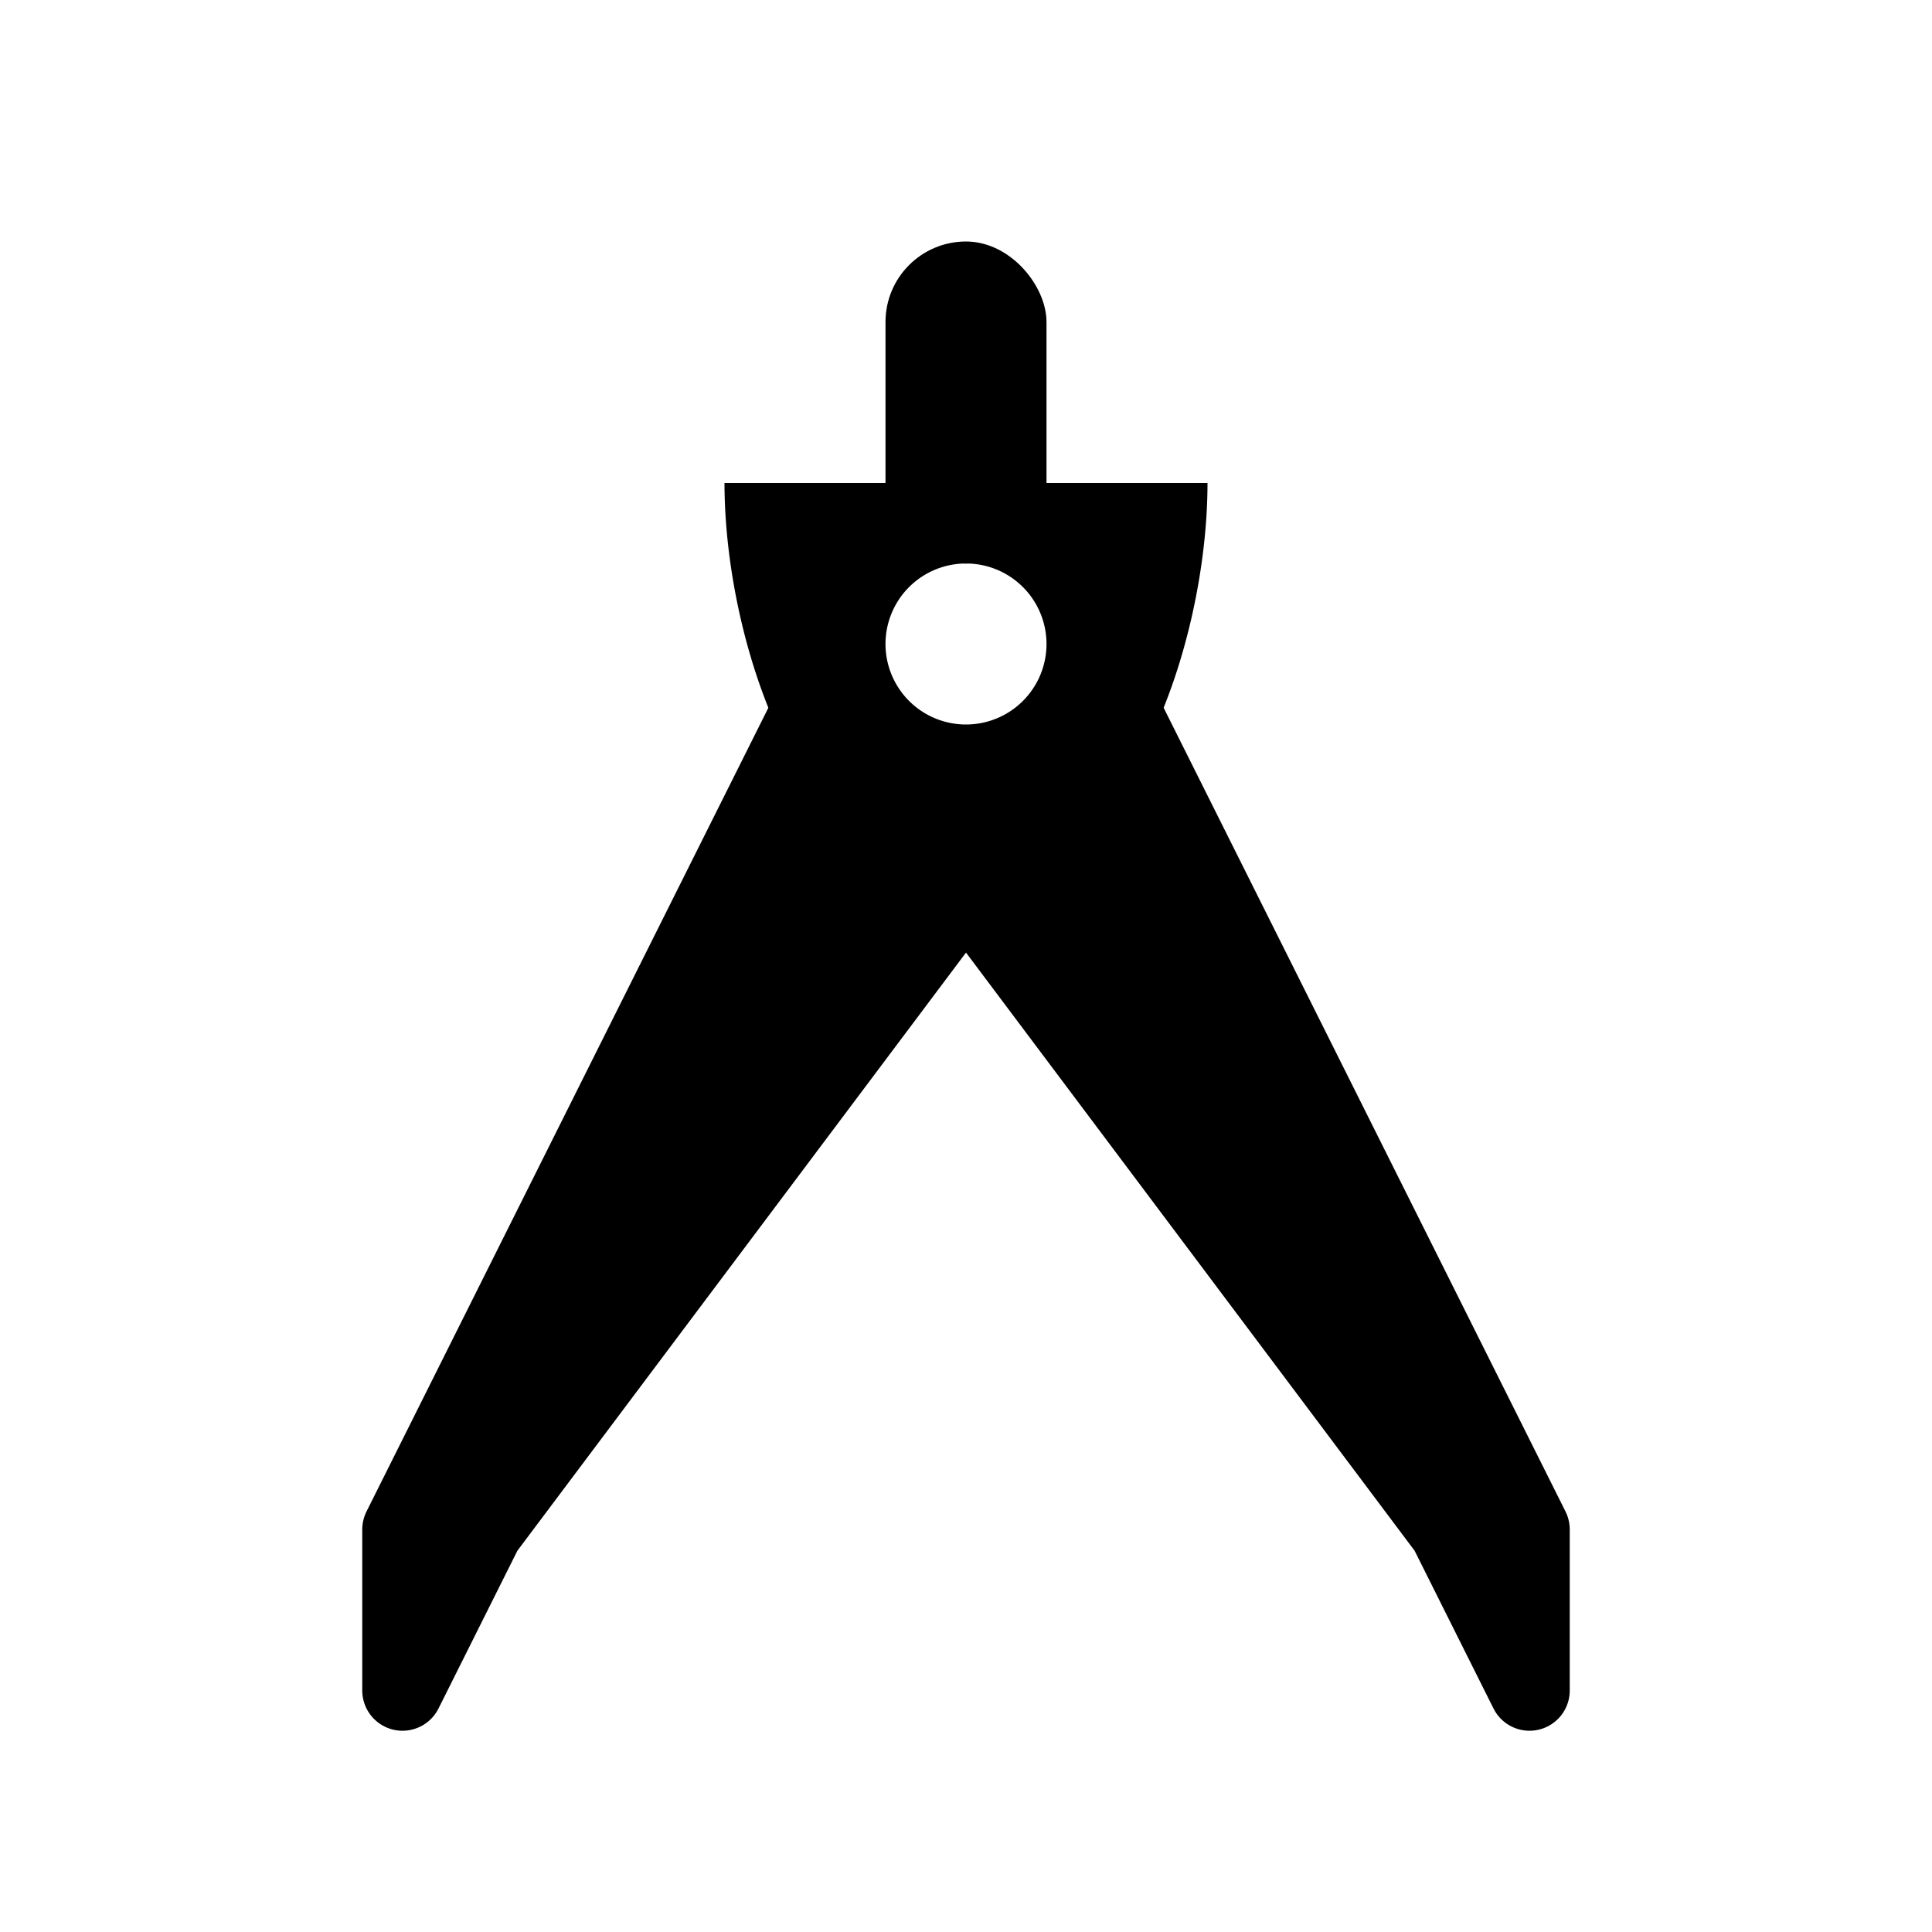 <?xml version="1.0" encoding="UTF-8" standalone="no"?>
<svg
   xmlns:dc="http://purl.org/dc/elements/1.1/"
   xmlns:cc="http://creativecommons.org/ns#"
   xmlns:rdf="http://www.w3.org/1999/02/22-rdf-syntax-ns#"
   xmlns:svg="http://www.w3.org/2000/svg"
   xmlns="http://www.w3.org/2000/svg"
   xmlns:xlink="http://www.w3.org/1999/xlink"
   xmlns:sodipodi="http://sodipodi.sourceforge.net/DTD/sodipodi-0.dtd"
   xmlns:inkscape="http://www.inkscape.org/namespaces/inkscape"
   width="24"
   height="24"
   viewBox="0 0 24 24"
   version="1.1"
   id="svg8"
   inkscape:version="1.0.2 (e86c870879, 2021-01-15, custom)"
   sodipodi:docname="1stationary.svg">
  <defs
     id="defs2" />
  <sodipodi:namedview
     id="base"
     pagecolor="#ffffff"
     bordercolor="#666666"
     borderopacity="1.0"
     inkscape:pageopacity="0.0"
     inkscape:pageshadow="2"
     inkscape:zoom="8.969"
     inkscape:cx="-24.944"
     inkscape:cy="-2.6846"
     inkscape:document-units="px"
     inkscape:current-layer="layer2"
     inkscape:document-rotation="0"
     showgrid="true"
     units="px"
     lock-margins="true"
     inkscape:pagecheckerboard="false"
     inkscape:showpageshadow="false"
     inkscape:lockguides="false"
     guidecolor="#ff00ff"
     guideopacity="0.498"
     guidehicolor="#ffb700"
     guidehiopacity="0.498"
     inkscape:snap-tangential="true"
     inkscape:window-width="1920"
     inkscape:window-height="1017"
     inkscape:window-x="-8"
     inkscape:window-y="-8"
     inkscape:window-maximized="1"
     inkscape:snap-object-midpoints="true"
     inkscape:snap-smooth-nodes="true">
    <inkscape:grid
       type="xygrid"
       id="grid10"
       dotted="false"
       empspacing="4" />
  </sodipodi:namedview>
  <g
     inkscape:groupmode="layer"
     id="layer2"
     inkscape:label="vector">
    <path
       style="fill:#000000;fill-opacity:1;stroke:#000000;stroke-width:1px;stroke-linecap:butt;stroke-linejoin:round;stroke-opacity:1"
       d="M 5,21 6,19 12,11 10,9 5,19 Z"
       id="path857"
       sodipodi:nodetypes="cccccc" />
    <path
       id="path861"
       style="fill:#000000;fill-opacity:1;stroke:none;stroke-width:1px;stroke-linecap:butt;stroke-linejoin:miter;stroke-opacity:1"
       d="M 9 6 C 9 8 10 11 12 11 C 14 11 15 8 15 6 L 12 6 L 9 6 z M 12 7 A 1 1 0 0 1 13 8 A 1 1 0 0 1 12 9 A 1 1 0 0 1 11 8 A 1 1 0 0 1 12 7 z " />
    <rect
       style="fill:#000000;stroke-width:1.5;stroke-linejoin:round;stroke-dashoffset:0.1;stop-color:#000000;fill-opacity:1"
       id="rect865"
       width="2"
       height="4"
       x="11"
       y="3"
       rx="1"
       ry="1" />
    <use
       x="0"
       y="0"
       xlink:href="#path857"
       id="use869"
       transform="matrix(-1,0,0,1,24,0)"
       width="100%"
       height="100%" />
  </g>
  <inkscape:templateinfo>
    <inkscape:name>alaki</inkscape:name>
    <inkscape:date>2020-12-14</inkscape:date>
  </inkscape:templateinfo>
  <inkscape:templateinfo>
    <inkscape:name>512×512</inkscape:name>
    <inkscape:author>Mahdi Hosseinzadeh</inkscape:author>
    <inkscape:date>2020-12-14</inkscape:date>
  </inkscape:templateinfo>
  <inkscape:templateinfo>
    <inkscape:name>default</inkscape:name>
    <inkscape:author>Mahdi Hosseinzadeh</inkscape:author>
    <inkscape:date>2020-12-14</inkscape:date>
  </inkscape:templateinfo>
</svg>
